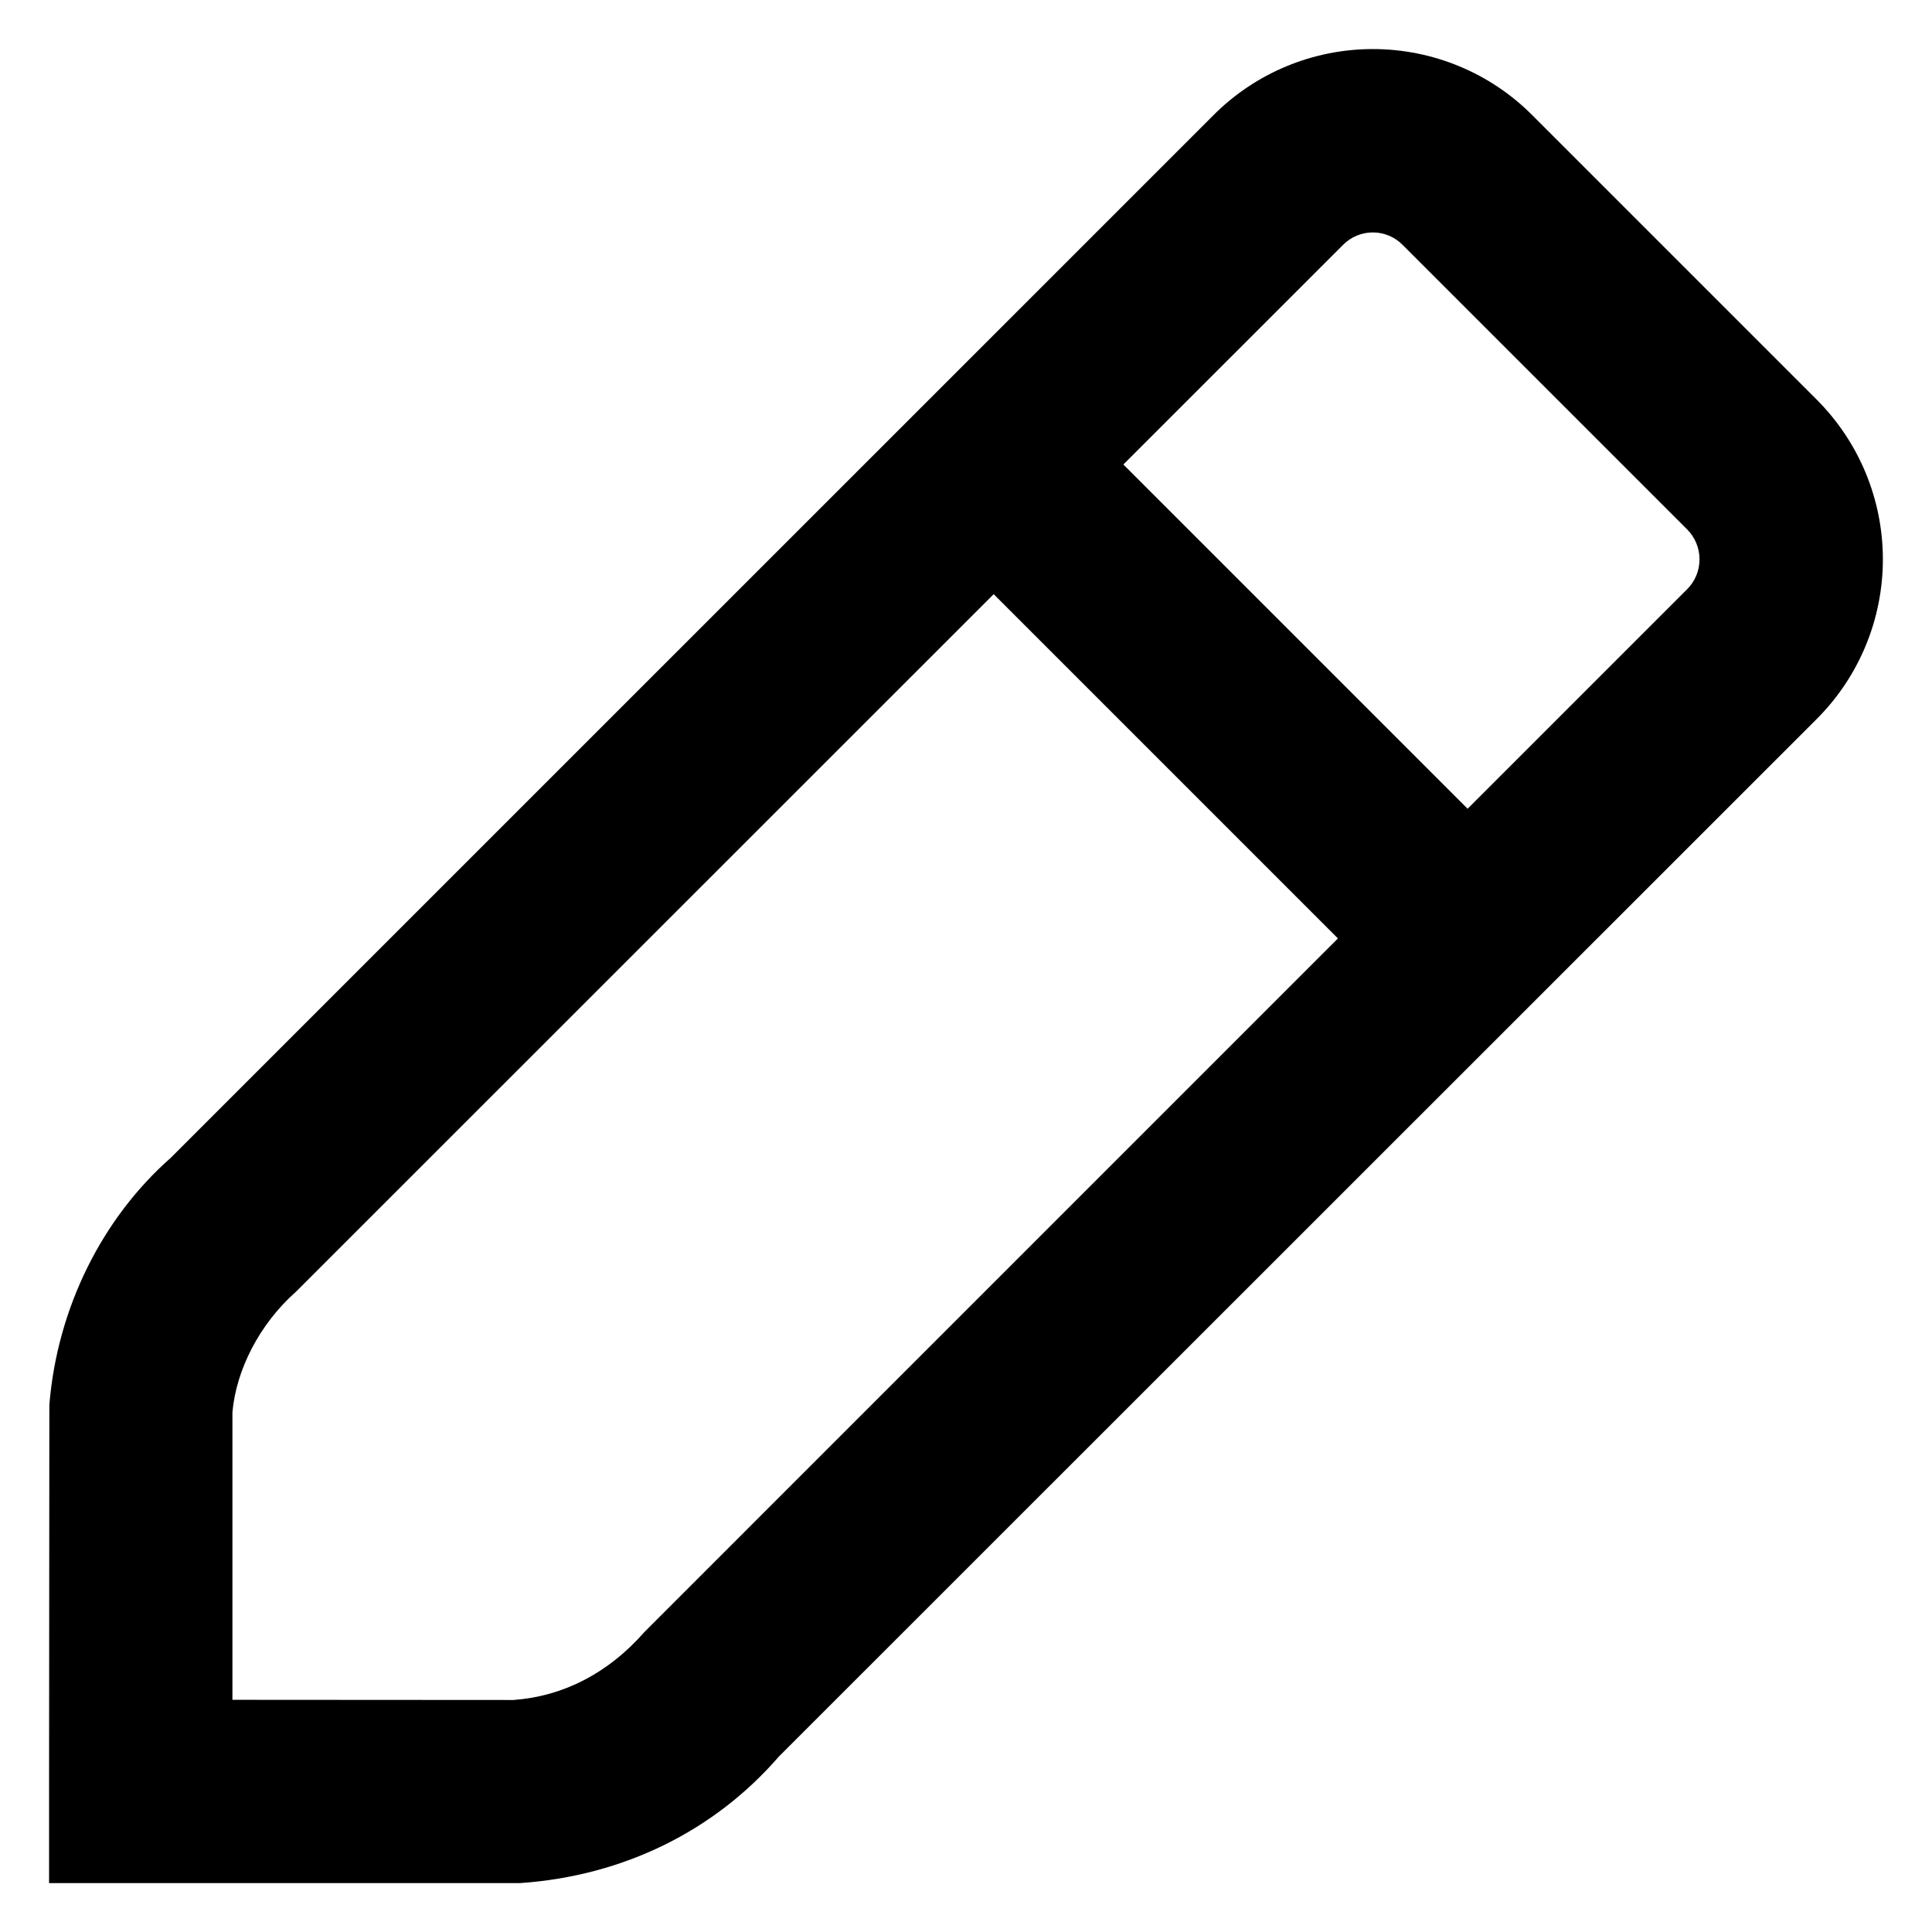 <svg width="33" height="33" viewBox="0 0 33 33" fill="none" xmlns="http://www.w3.org/2000/svg">
<path fill-rule="evenodd" clip-rule="evenodd" d="M23.449 0.838C24.475 0.838 25.458 1.247 26.176 1.971L31.032 6.827C31.755 7.551 32.161 8.531 32.161 9.554C32.161 10.576 31.755 11.557 31.032 12.28L13.301 30.006C12.207 31.268 10.656 32.043 8.88 32.165H0.838V30.599L0.843 23.997C0.976 22.346 1.744 20.81 2.915 19.778L20.721 1.973C21.443 1.246 22.425 0.838 23.449 0.838ZM8.769 29.037C9.606 28.977 10.384 28.588 11.01 27.873L22.853 16.029L16.973 10.149L5.06 22.059C4.426 22.62 4.033 23.405 3.97 24.123V29.034L8.769 29.037ZM19.188 7.934L25.068 13.814L28.817 10.065C28.953 9.93 29.029 9.746 29.029 9.554C29.029 9.362 28.953 9.178 28.817 9.042L23.956 4.181C23.822 4.046 23.64 3.97 23.449 3.97C23.259 3.97 23.076 4.046 22.942 4.181L19.188 7.934Z" fill="black"/>
</svg>
